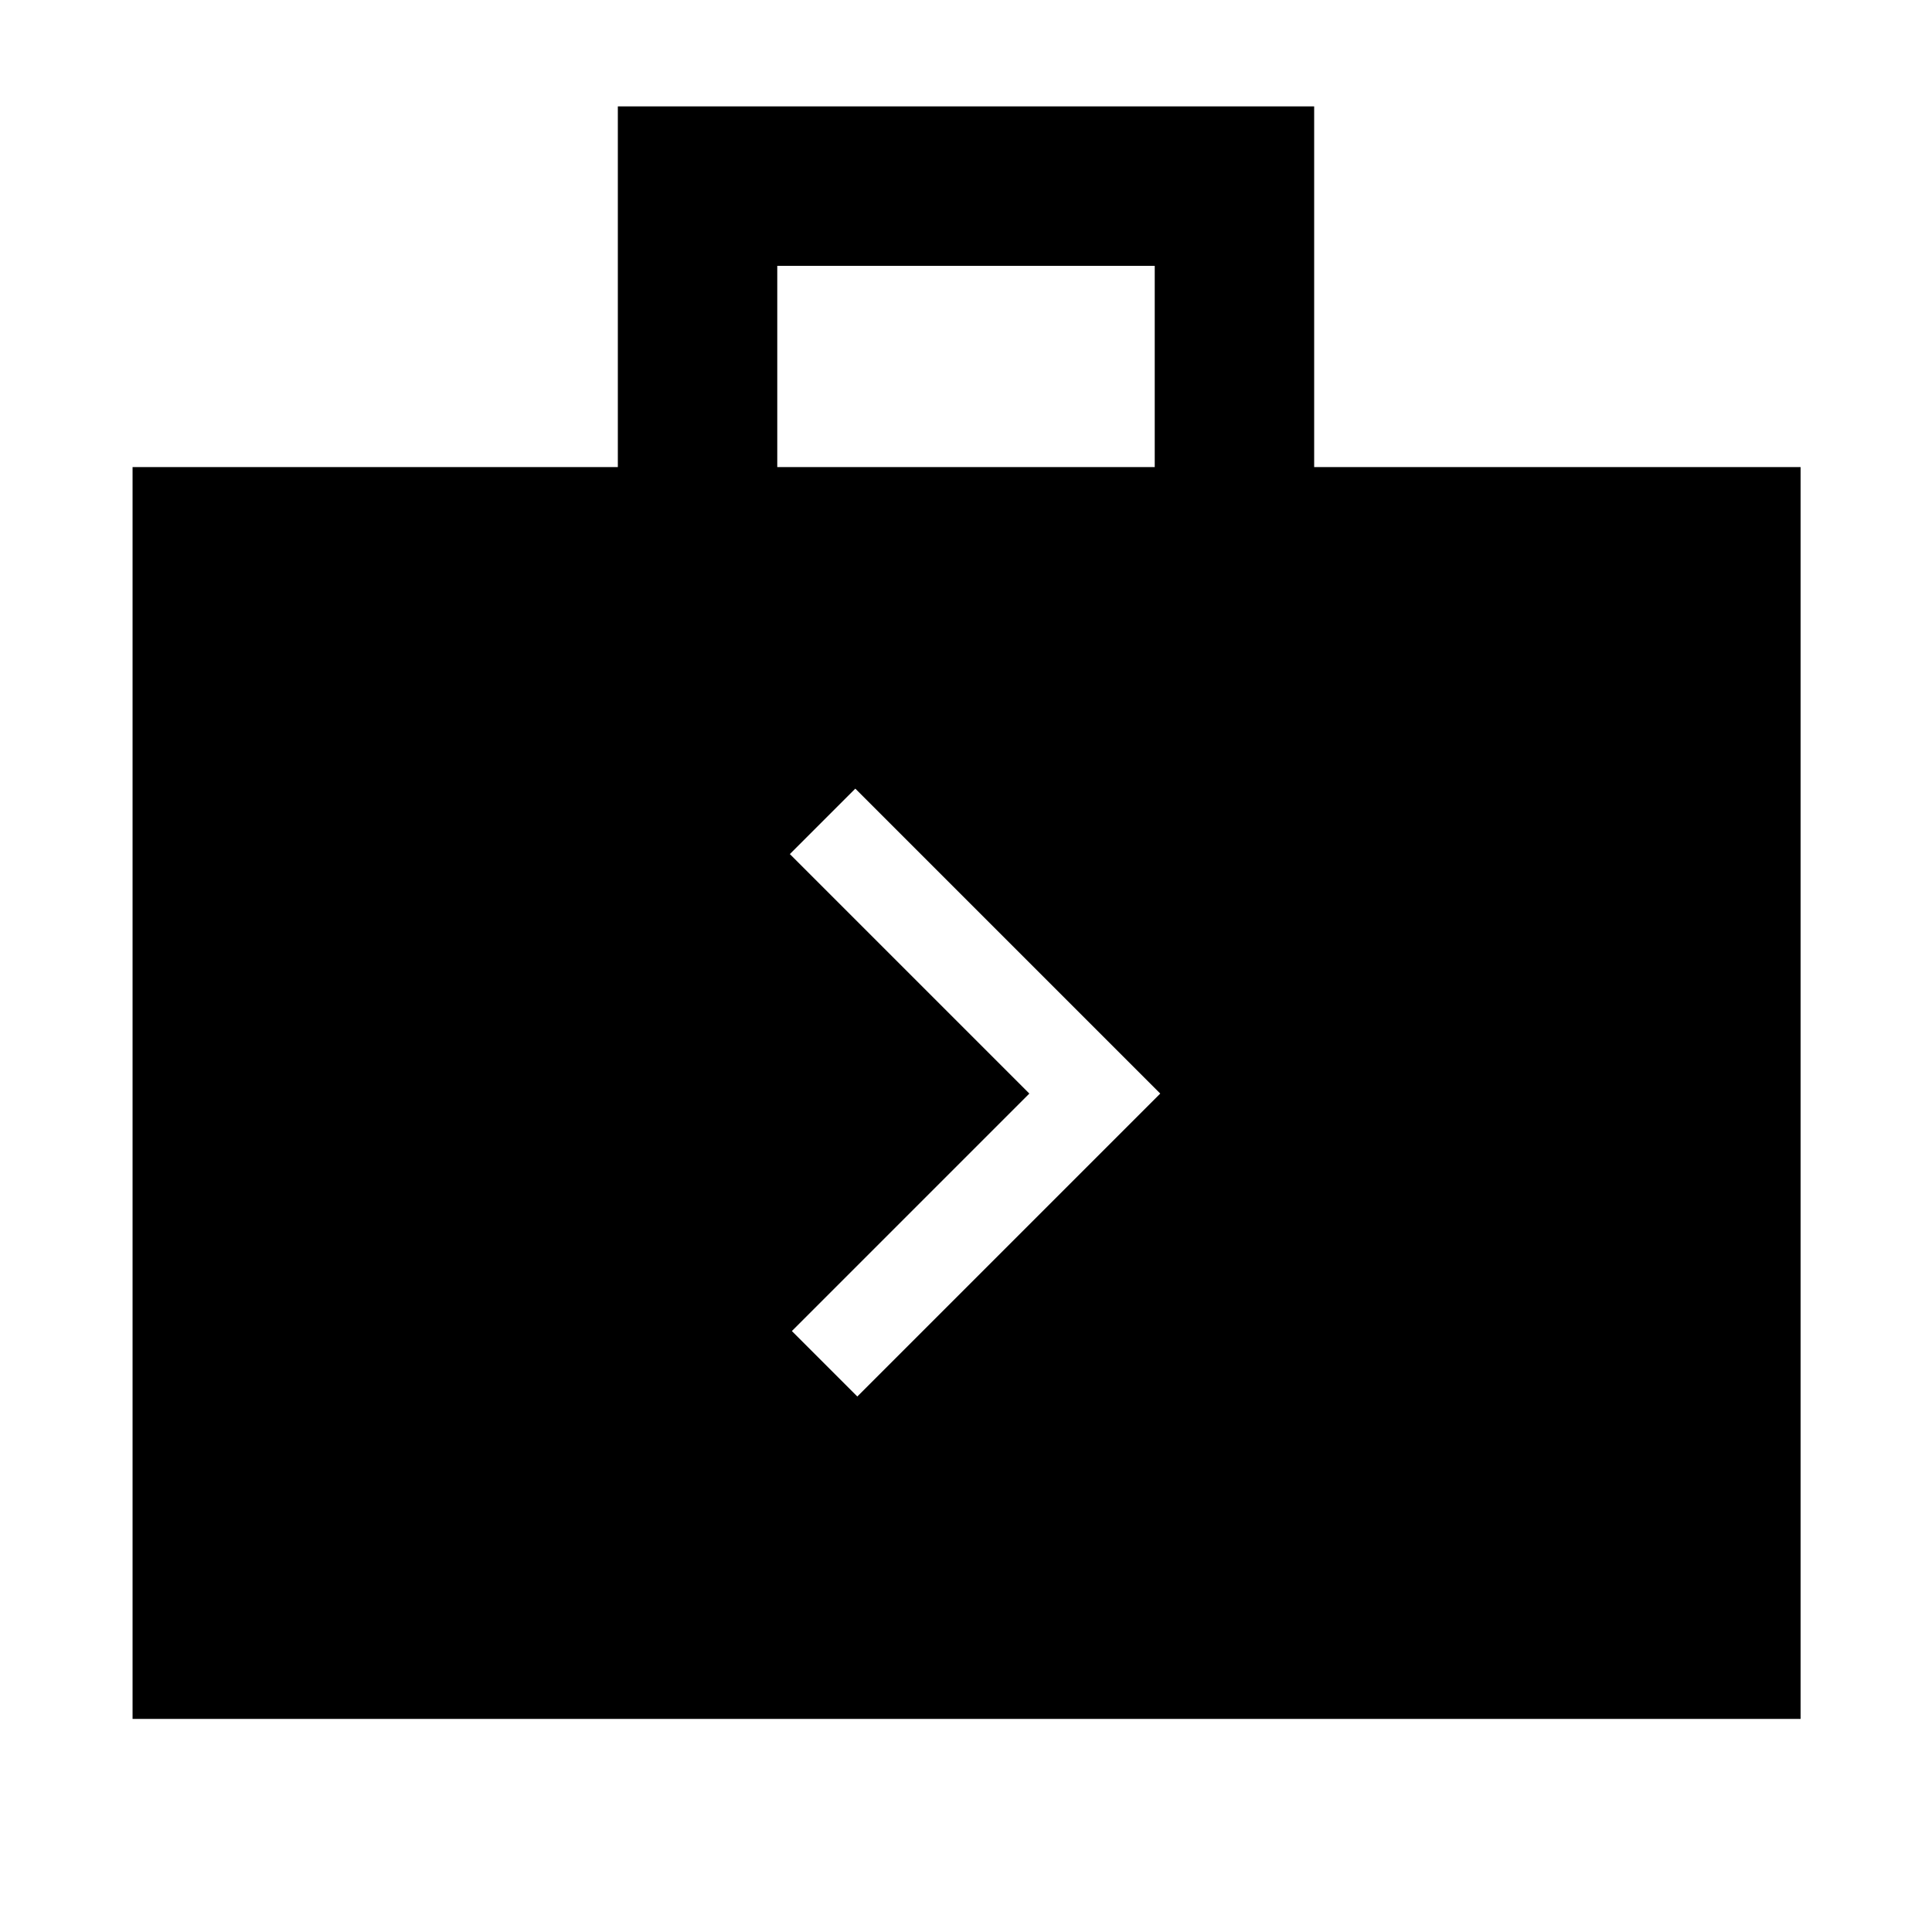 <svg xmlns="http://www.w3.org/2000/svg" width="48" height="48" viewBox="0 -960 960 960"><path d="M65.87-105.87v-622.04H307v-179.22h346v179.22h241.7v622.04H65.87Zm320.35-622.04h187.56v-100H386.22v100ZM426-266.09l150.52-150.52L425-568.13l-32.52 32.52 119 119-118 118L426-266.09Z"/></svg>